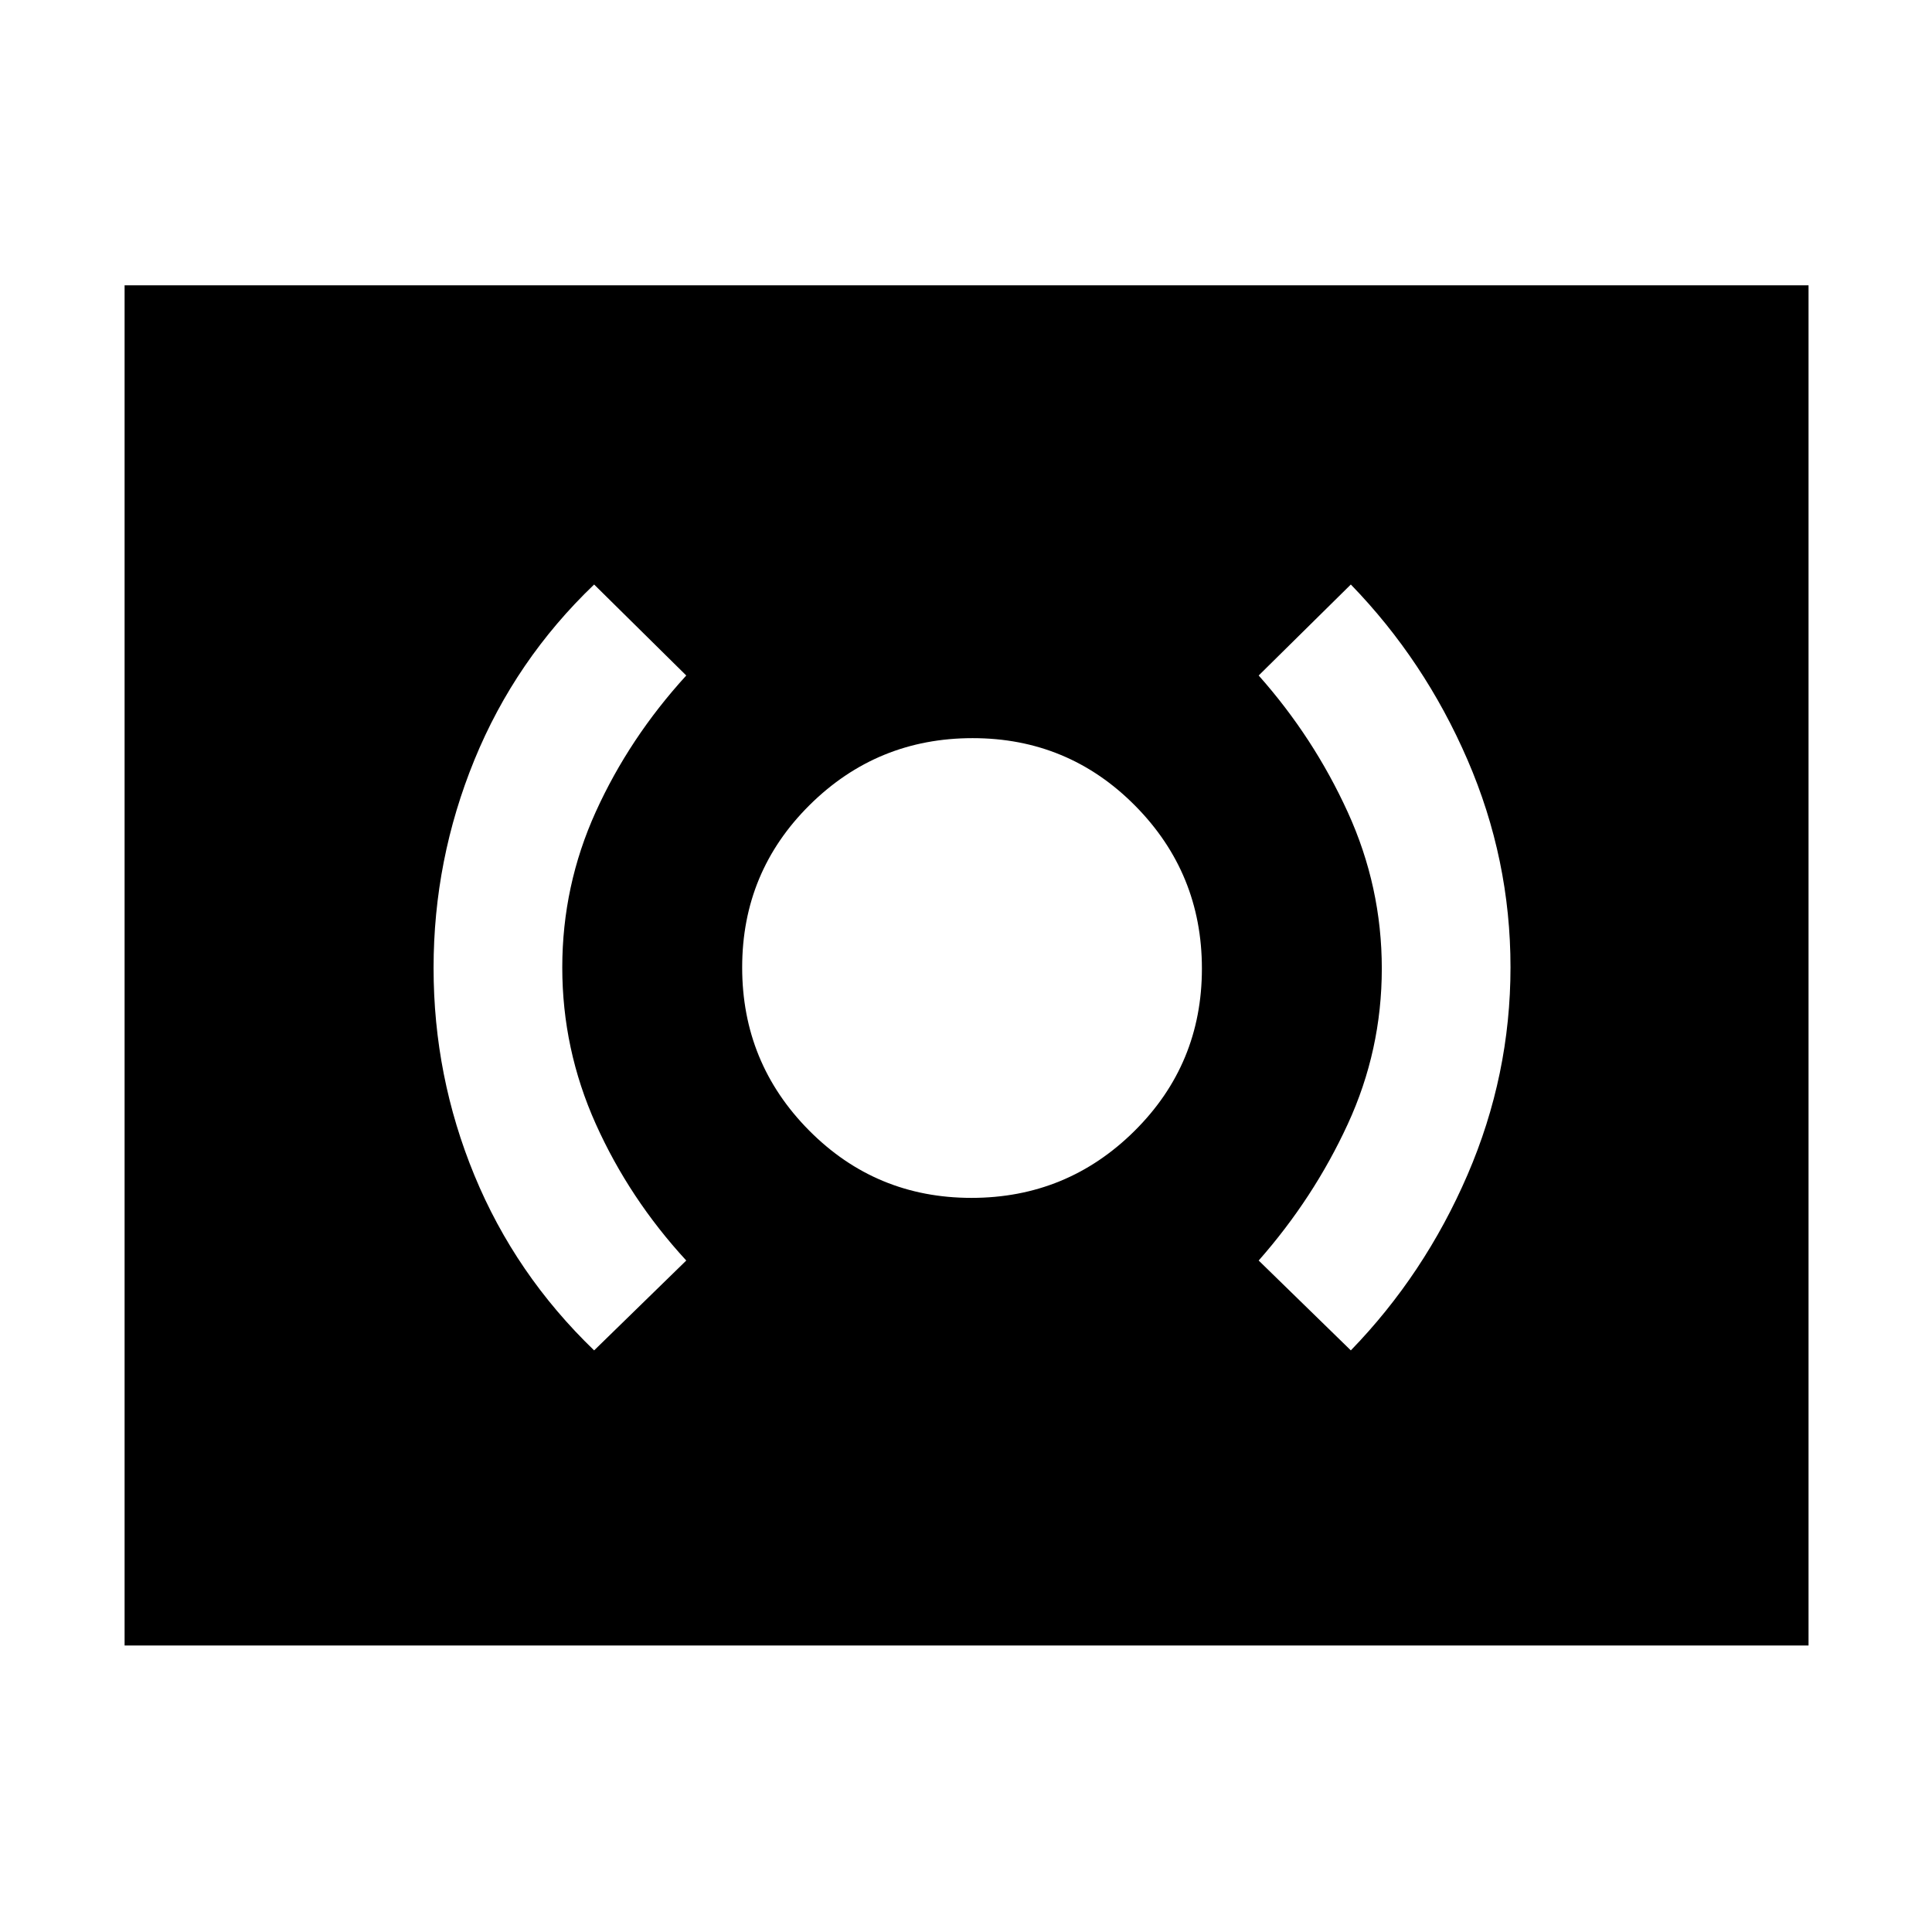 <svg xmlns="http://www.w3.org/2000/svg" height="48" viewBox="0 -960 960 960" width="48"><path d="M482.71-364.78q47.46 0 80.99-33.23 33.52-33.23 33.52-80.7 0-47.46-33.23-80.99-33.23-33.52-80.7-33.52-47.46 0-80.99 33.23-33.52 33.23-33.52 80.7 0 47.46 33.23 80.99 33.23 33.52 80.7 33.52ZM671.22-289q36.61-37.74 57.98-87.25 21.36-49.5 21.36-103.15 0-53.64-21.36-103.03-21.37-49.4-57.98-87.13l-45.79 45.21q27.31 30.76 44.24 67.86 16.94 37.1 16.94 77.75 0 40.66-16.94 77.37-16.93 36.72-44.24 67.72L671.22-289Zm-376 0L341-333.65q-28.3-30.76-44.96-67.86-16.65-37.1-16.65-77.75 0-40.66 16.65-77.37 16.66-36.72 44.96-67.72l-45.78-45.21q-39.18 37.49-59.48 87.13-20.3 49.64-20.3 103.43 0 53.8 20.3 103.03 20.3 49.23 59.48 86.97ZM61.91-142.35v-675.87h836.74v675.87H61.91Z"/></svg>